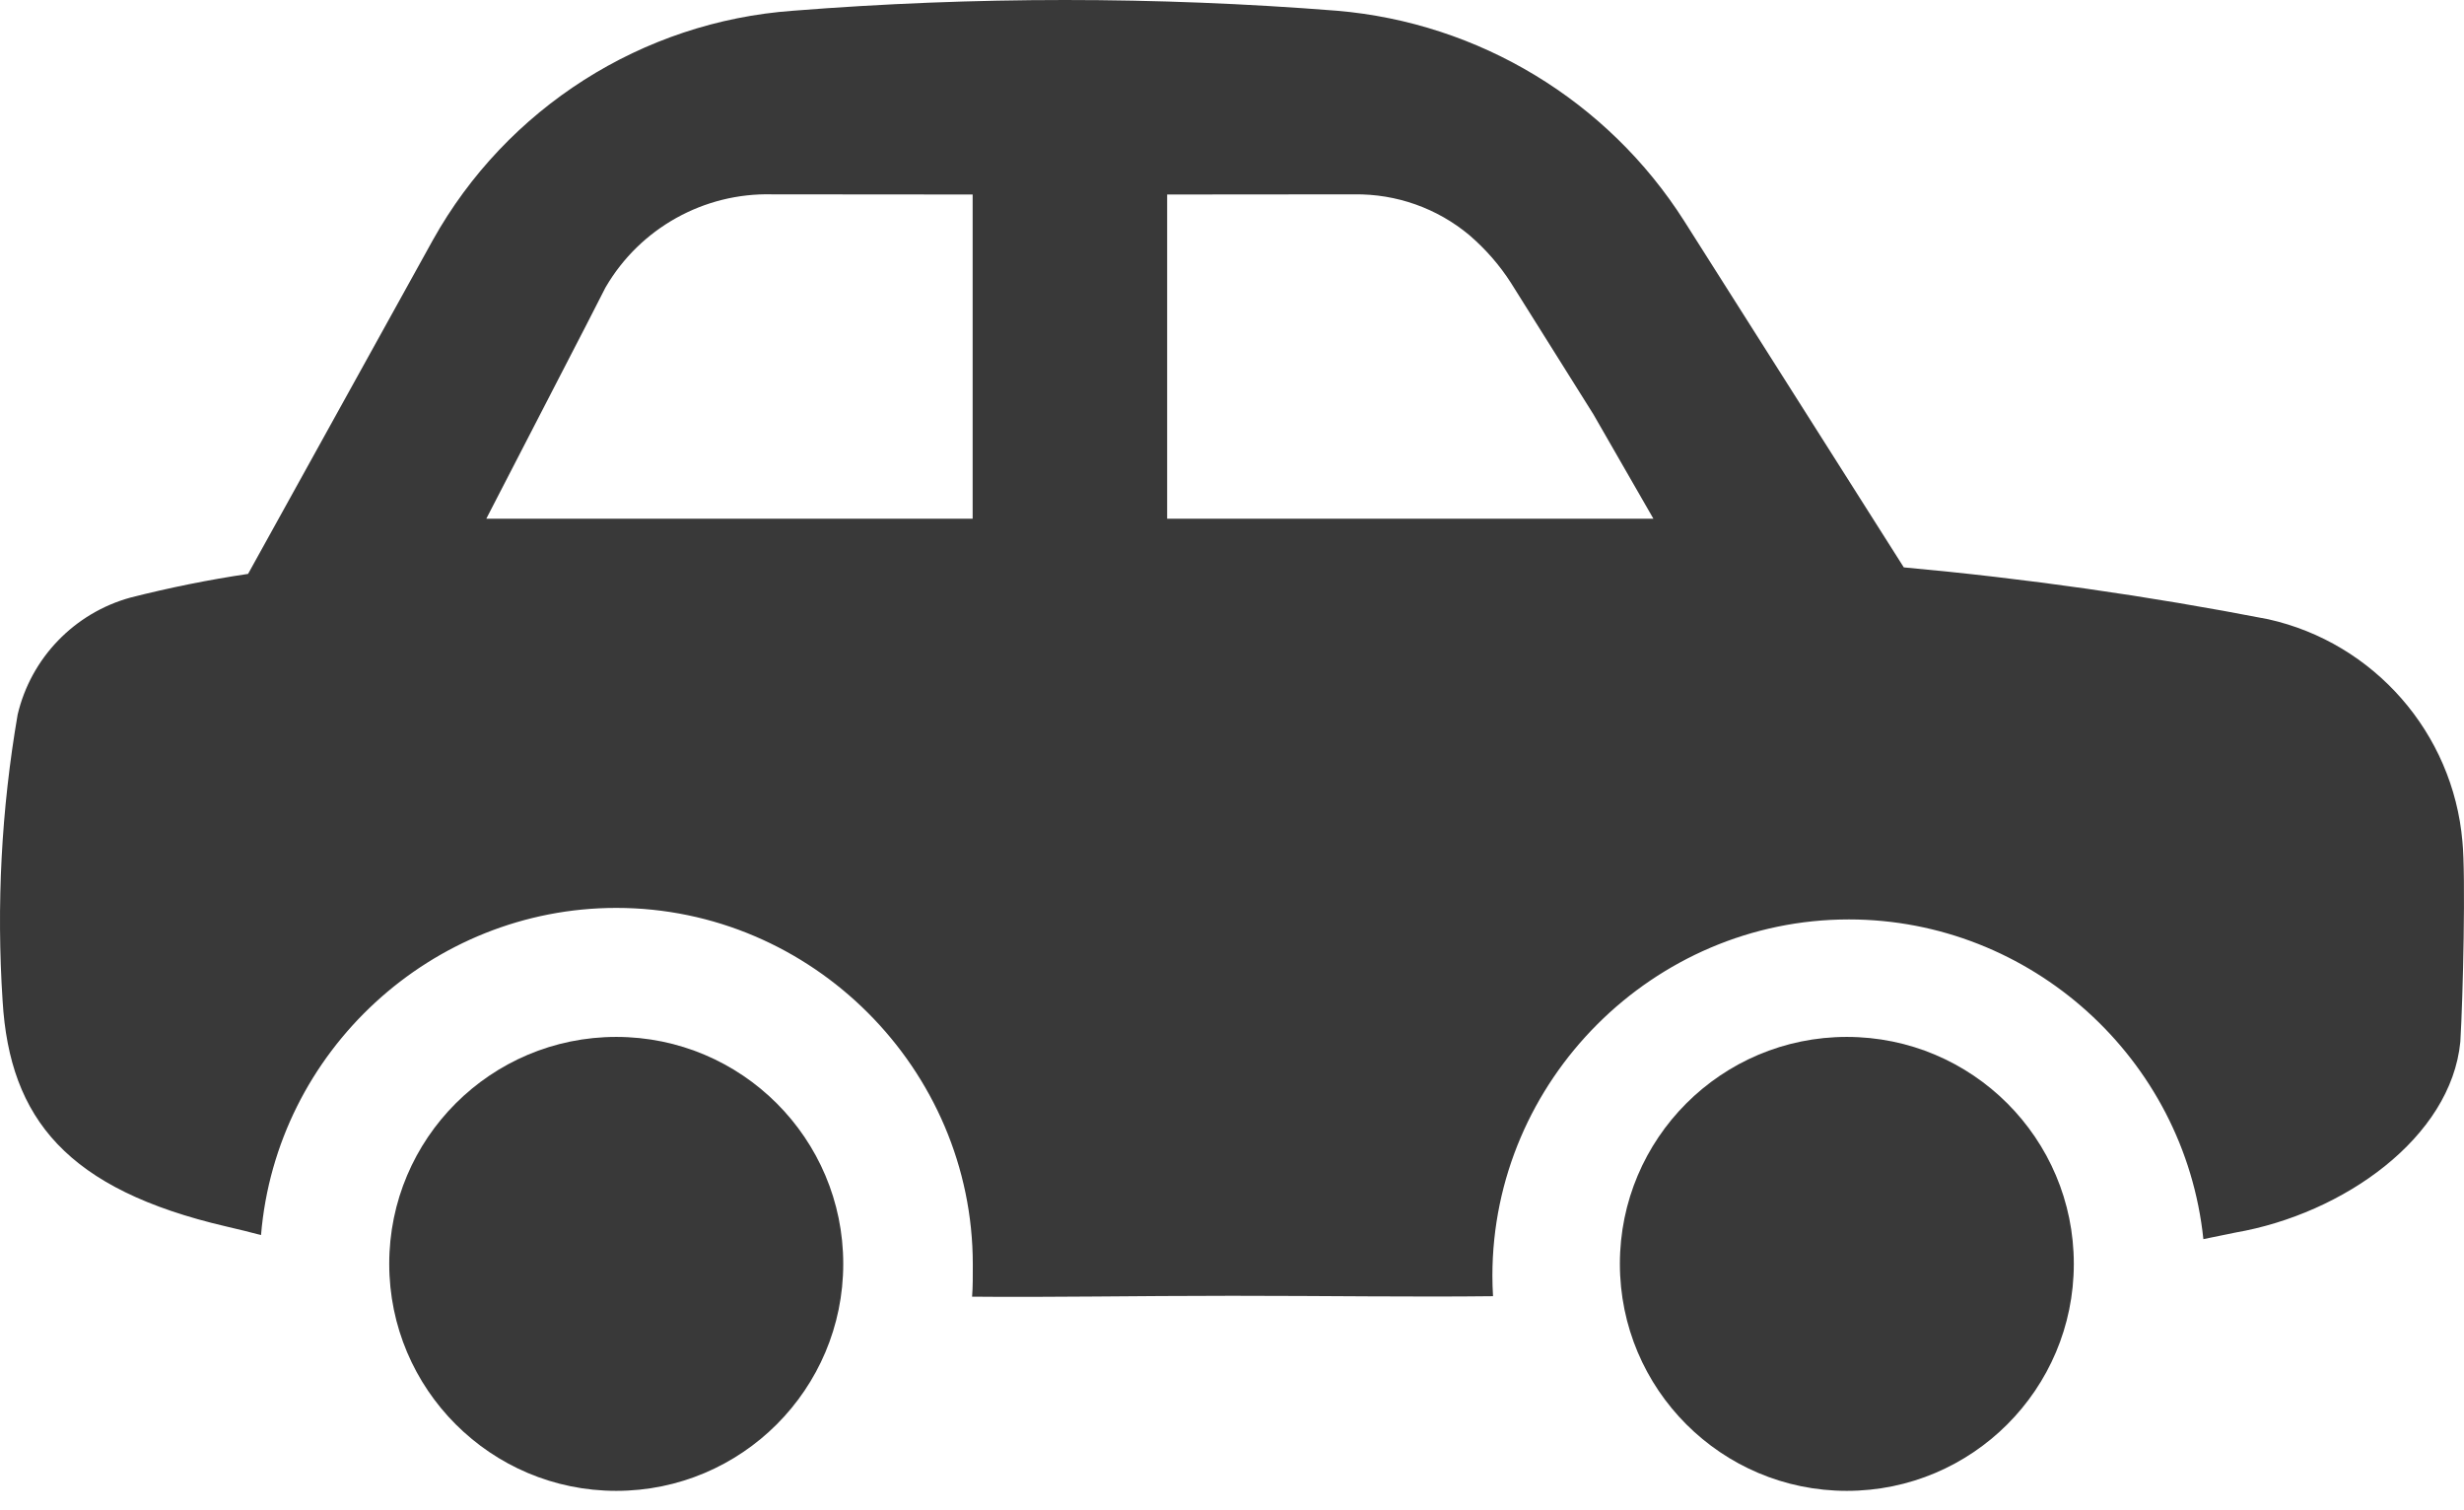 <svg width="31" height="19" viewBox="0 0 31 19" fill="none" xmlns="http://www.w3.org/2000/svg">
<path d="M23.235 18.756C24.812 18.756 26.091 17.477 26.091 15.9C26.091 14.323 24.812 13.045 23.235 13.045C21.658 13.045 20.38 14.323 20.38 15.9C20.38 17.477 21.658 18.756 23.235 18.756Z" fill="#393939"/>
<path d="M7.753 18.756C9.33 18.756 10.609 17.477 10.609 15.9C10.609 14.323 9.33 13.045 7.753 13.045C6.176 13.045 4.897 14.323 4.897 15.9C4.897 17.477 6.176 18.756 7.753 18.756Z" fill="#393939"/>
<path d="M30.98 10.585C30.862 9.223 29.869 8.087 28.535 7.79C27.019 7.496 25.489 7.278 23.952 7.138L21.189 2.78C20.226 1.266 18.607 0.286 16.819 0.135C14.542 -0.045 12.255 -0.045 9.978 0.135C8.08 0.272 6.374 1.358 5.446 3.02L3.121 7.22C2.622 7.294 2.129 7.394 1.641 7.518C0.936 7.712 0.39 8.277 0.222 8.99C0.017 10.18 -0.046 11.389 0.033 12.594C0.122 14.079 0.849 14.965 2.847 15.43C3.005 15.466 3.147 15.502 3.284 15.538C3.476 13.225 5.433 11.422 7.754 11.422C10.215 11.422 12.239 13.447 12.239 15.907C12.239 15.91 12.239 15.912 12.239 15.915C12.239 16.041 12.24 16.191 12.23 16.313C13.196 16.323 14.269 16.302 15.5 16.302C16.7 16.302 17.787 16.319 18.784 16.307C18.779 16.222 18.776 16.137 18.776 16.051C18.776 13.591 20.801 11.567 23.261 11.567C25.547 11.567 27.485 13.315 27.721 15.589L28.127 15.506C29.484 15.27 30.837 14.312 30.954 13.106C30.988 12.536 31.023 11.015 30.98 10.585ZM7.386 4.07L7.614 3.624L7.623 3.608C8.056 2.869 8.859 2.423 9.714 2.445L12.237 2.447V6.526H6.118L7.386 4.07ZM14.684 6.526V2.447L17.039 2.445C17.568 2.438 18.081 2.619 18.487 2.959C18.689 3.133 18.865 3.333 19.009 3.558L20.046 5.211L20.802 6.526H14.684Z" fill="#393939"/>
</svg>
